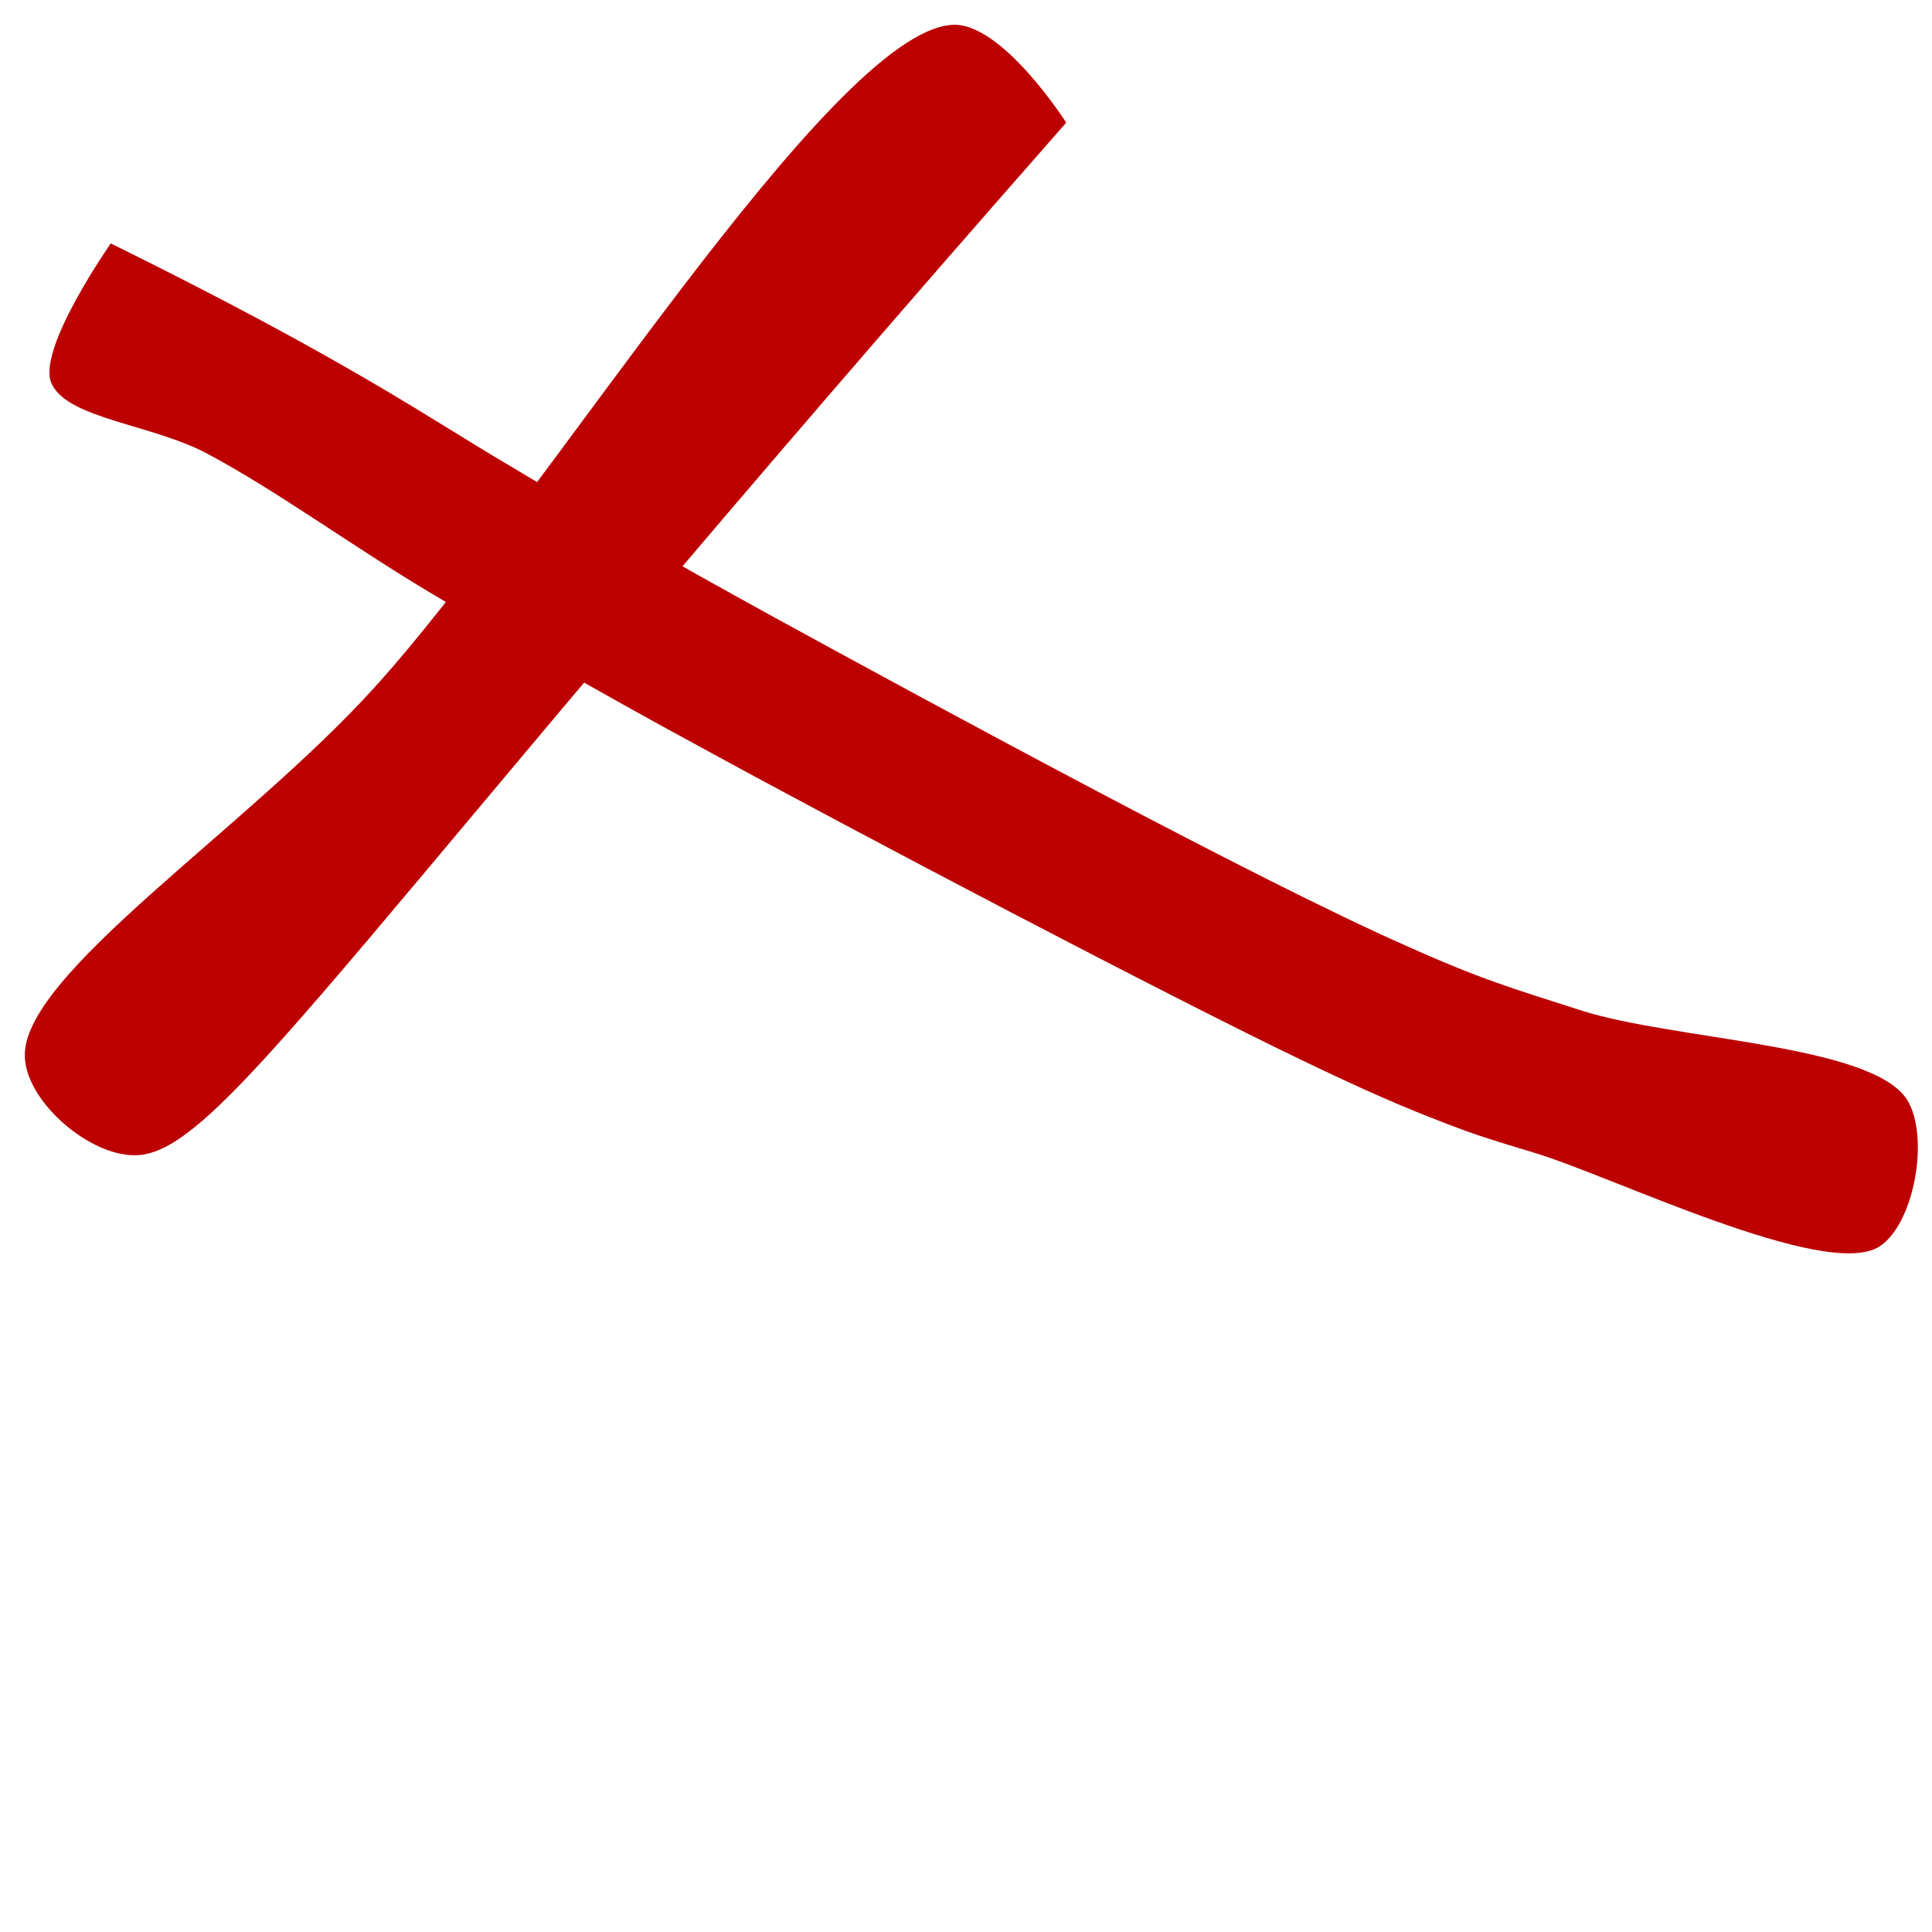 <svg xmlns="http://www.w3.org/2000/svg" xmlns:xlink="http://www.w3.org/1999/xlink" width="100" zoomAndPan="magnify" viewBox="0 0 75 75" height="100" preserveAspectRatio="xMidYMid meet" version="1.0"><defs><clipPath id="499a444876"><path d="M 0.828 0.828 L 41.555 0.828 L 41.555 44.863 L 0.828 44.863 Z M 0.828 0.828 " clip-rule="nonzero"/></clipPath><clipPath id="1d382bda43"><path d="M 41.391 4.762 C 13.844 36.074 8.676 44.676 5.34 44.844 C 3.527 44.941 1.039 42.793 0.965 41.051 C 0.797 37.863 9.52 32.234 14.547 26.676 C 21.141 19.402 32.207 1.305 36.945 0.965 C 38.879 0.82 41.391 4.762 41.391 4.762 " clip-rule="nonzero"/></clipPath><clipPath id="fd10703f8b"><path d="M 1.812 9.441 L 74.52 9.441 L 74.52 48.75 L 1.812 48.75 Z M 1.812 9.441 " clip-rule="nonzero"/></clipPath><clipPath id="4de7ca8a6a"><path d="M 4.301 9.449 C 13.555 14.016 16.574 16.188 19.691 18.023 C 23.004 20.008 25.879 21.672 30.105 23.992 C 36.508 27.496 48.855 34.191 54.559 36.703 C 57.457 38.008 58.715 38.371 61.348 39.215 C 64.898 40.375 72.656 40.52 74.035 42.695 C 74.926 44.145 74.301 47.551 72.945 48.398 C 70.844 49.703 62.555 45.645 59.559 44.75 C 58.039 44.289 57.387 44.098 56.129 43.613 C 54.484 42.984 53.035 42.355 50.57 41.172 C 45.426 38.707 33.367 32.379 27.133 28.969 C 22.906 26.676 19.934 24.938 16.648 22.977 C 13.629 21.168 10.754 19.062 8.094 17.637 C 5.918 16.453 2.535 16.262 1.98 14.836 C 1.473 13.484 4.301 9.449 4.301 9.449 " clip-rule="nonzero"/></clipPath></defs><g clip-path="url(#499a444876)"><g clip-path="url(#1d382bda43)"><path fill="#bc0000" d="M 0 0 L 42.379 0 L 42.379 45.855 L 0 45.855 Z M 0 0 " fill-opacity="1" fill-rule="nonzero"/></g></g><g clip-path="url(#fd10703f8b)"><g clip-path="url(#4de7ca8a6a)"><path fill="#bc0000" d="M 1.016 8.48 L 75 8.48 L 75 49.387 L 1.016 49.387 Z M 1.016 8.48 " fill-opacity="1" fill-rule="nonzero"/></g></g></svg>